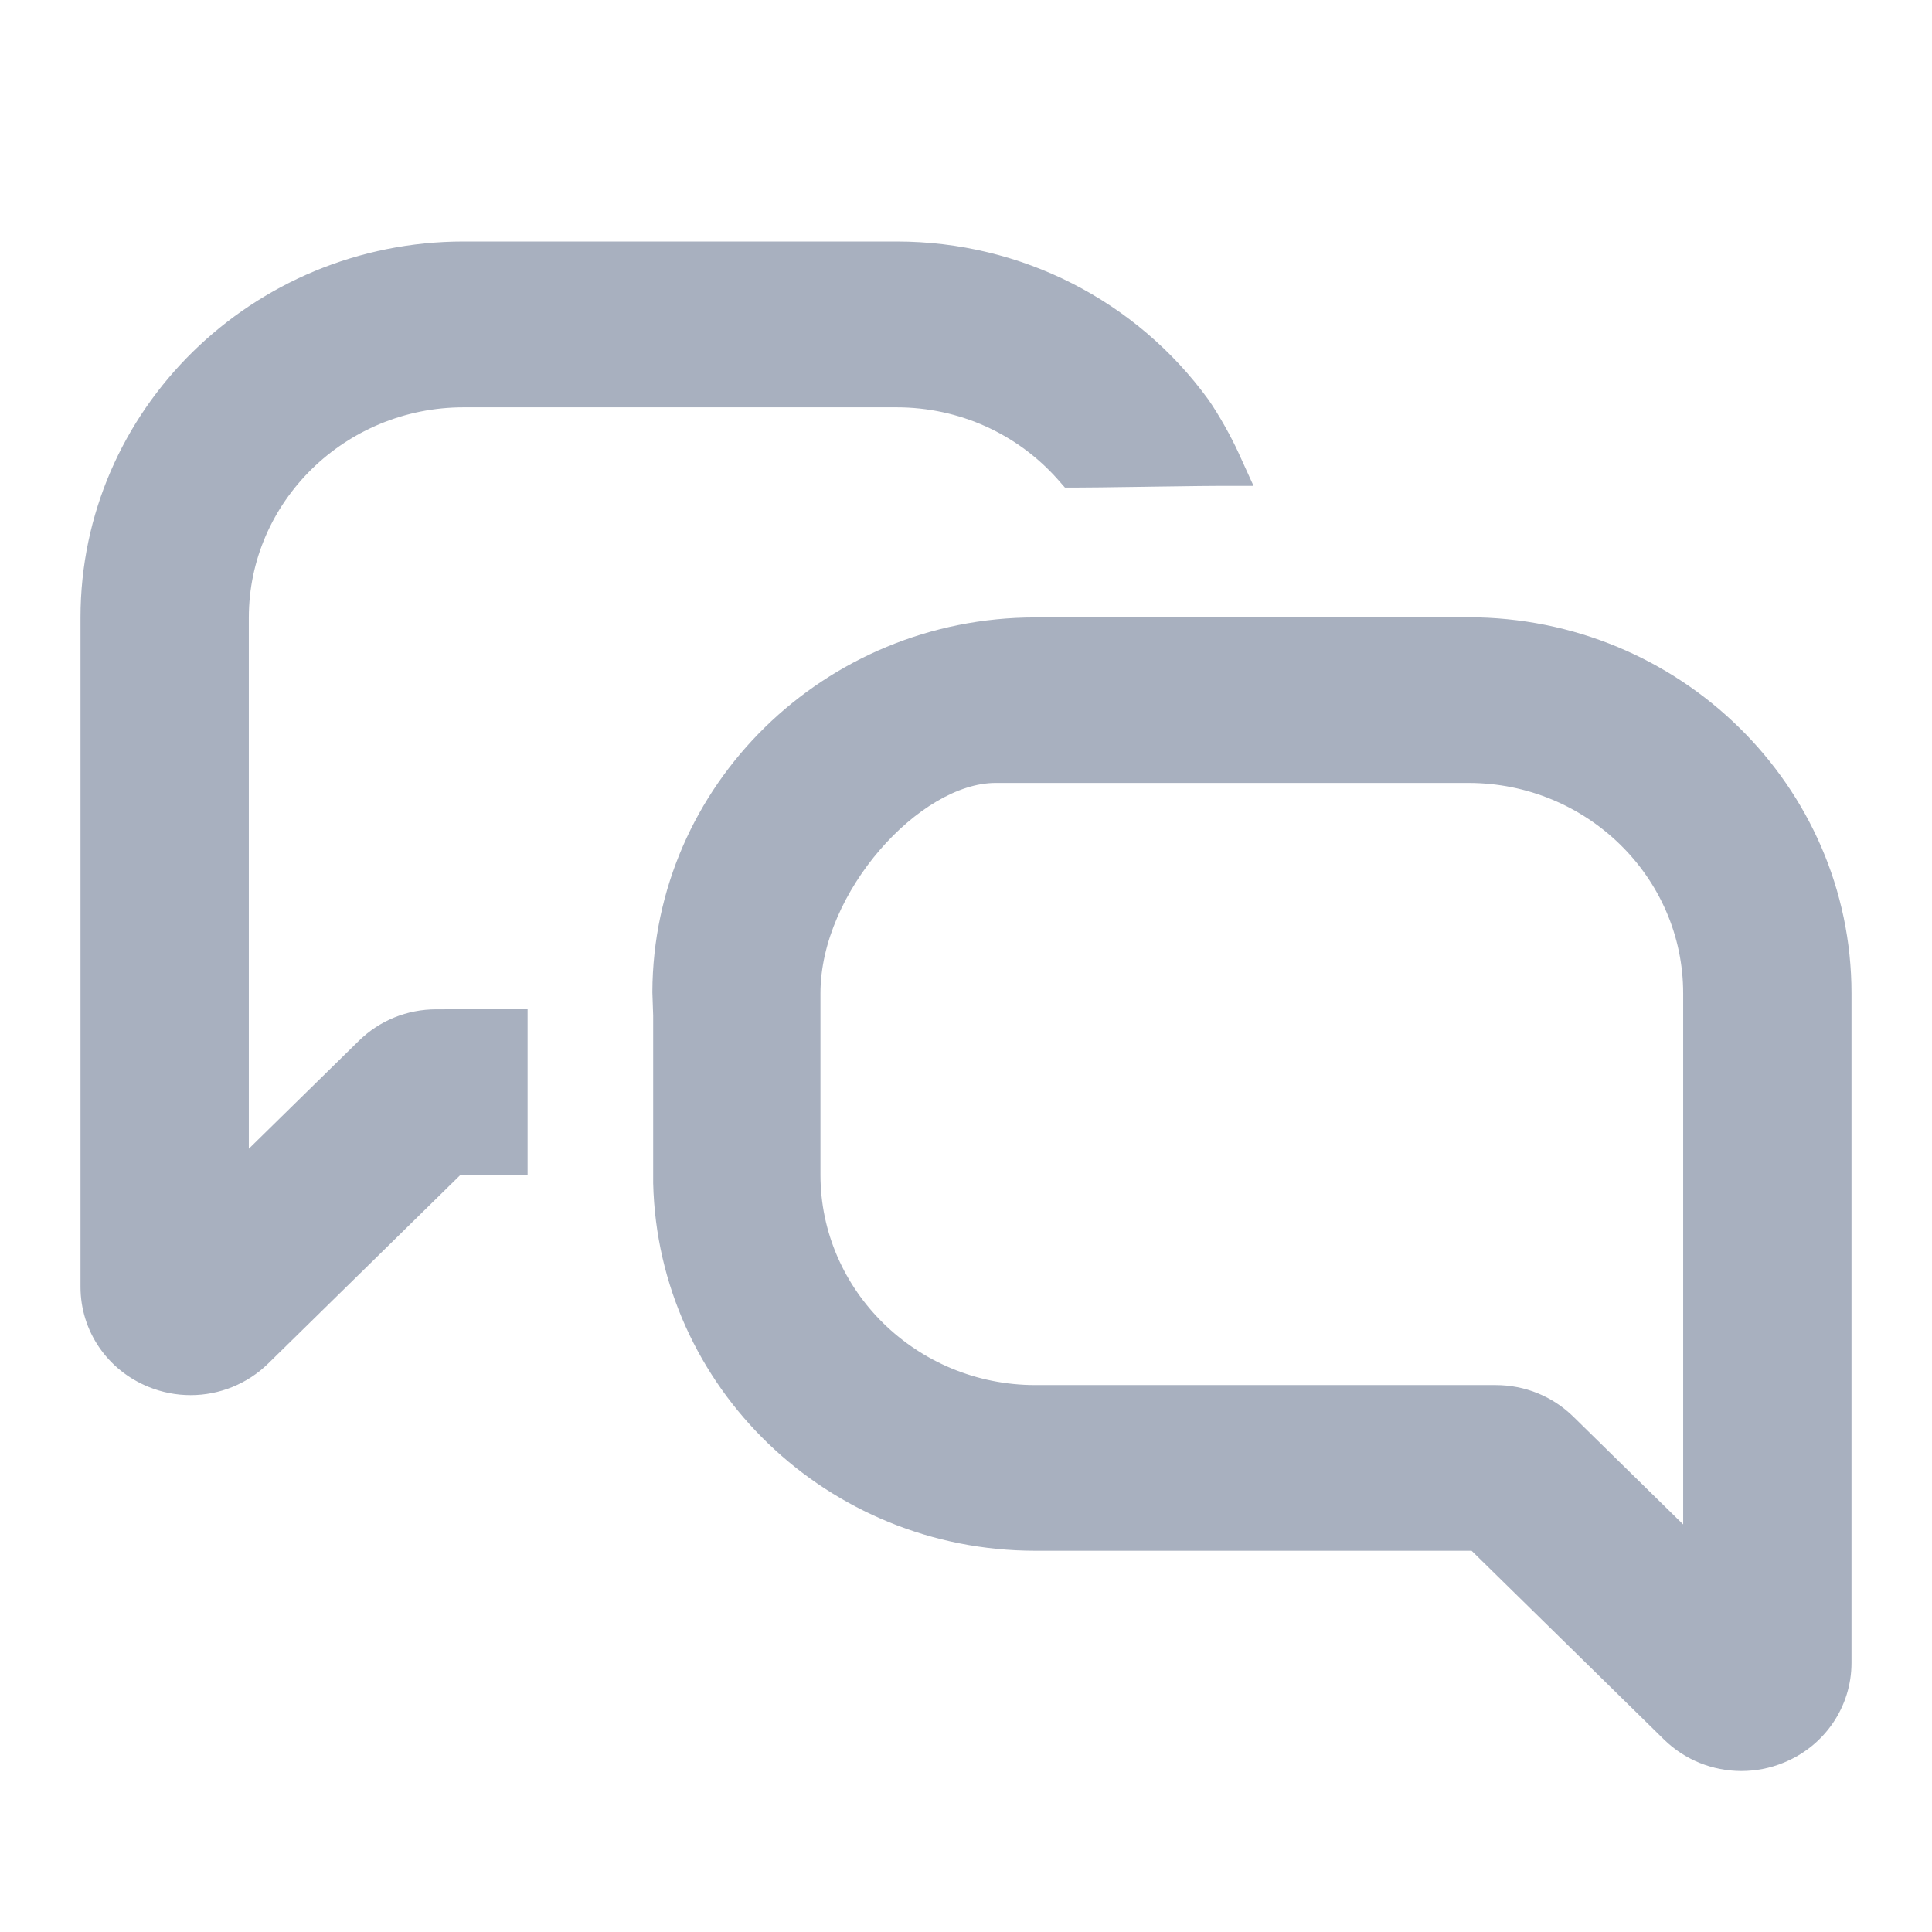 <?xml version="1.0" encoding="UTF-8"?>
<svg width="24px" height="24px" viewBox="0 0 24 24" version="1.1" xmlns="http://www.w3.org/2000/svg" xmlns:xlink="http://www.w3.org/1999/xlink">
    <!-- Generator: sketchtool 51.3 (57544) - http://www.bohemiancoding.com/sketch -->
    <title>3FAAD75F-9C95-4616-804E-3E9221865CBF</title>
    <desc>Created with sketchtool.</desc>
    <defs></defs>
    <g id="Symbols" stroke="none" stroke-width="1" fill="none" fill-rule="evenodd">
        <g id="Action-icons/Chat/Line/24px/Grey_base">
            <g id="settings">
                <rect id="bg" fill="#80CBC4" opacity="0" x="0" y="0" width="24" height="24"></rect>
                <path d="M6.554,12.537 L6.554,14.596 L5.719,14.596 L3.331,16.939 C3.072,17.192 2.726,17.331 2.368,17.331 C2.19,17.331 2.013,17.297 1.844,17.228 C1.332,17.02 1,16.533 1,15.986 L1,7.671 C1,5.094 3.136,3 5.76,3 L11.139,3 C12.69,3 14.117,3.738 15.008,4.96 C15.138,5.145 15.297,5.43 15.385,5.625 L15.572,6.036 L15.119,6.036 C15.033,6.036 14.919,6.037 14.282,6.046 L14.223,6.047 C13.748,6.054 13.492,6.057 13.361,6.057 L13.229,6.057 L13.142,5.958 C12.64,5.391 11.917,5.06 11.138,5.06 L5.759,5.06 C4.288,5.06 3.091,6.233 3.091,7.672 L3.091,14.27 L4.457,12.93 C4.715,12.677 5.057,12.538 5.421,12.538 L6.554,12.537 Z M18.24,7.668 C20.864,7.668 23,9.762 23,12.34 L23,20.656 C23,21.202 22.667,21.69 22.156,21.897 C21.988,21.966 21.811,22 21.632,22 C21.273,22 20.927,21.861 20.669,21.607 L18.281,19.264 L12.861,19.264 C10.283,19.264 8.175,17.236 8.114,14.699 L8.114,12.617 L8.104,12.325 C8.112,9.754 10.244,7.669 12.861,7.67 L13.808,7.67 L18.24,7.668 Z M20.909,12.339 C20.909,10.899 19.713,9.726 18.241,9.726 L12.367,9.726 C11.433,9.726 10.192,11.076 10.192,12.339 L10.192,14.593 C10.192,16.033 11.389,17.206 12.862,17.206 L18.58,17.206 C18.943,17.206 19.285,17.345 19.544,17.598 L20.909,18.937 L20.909,12.339 Z" id="Combined-Shape" fill="#A8B0BF" fill-rule="nonzero"></path>
            </g>
        </g>
    </g>
</svg>